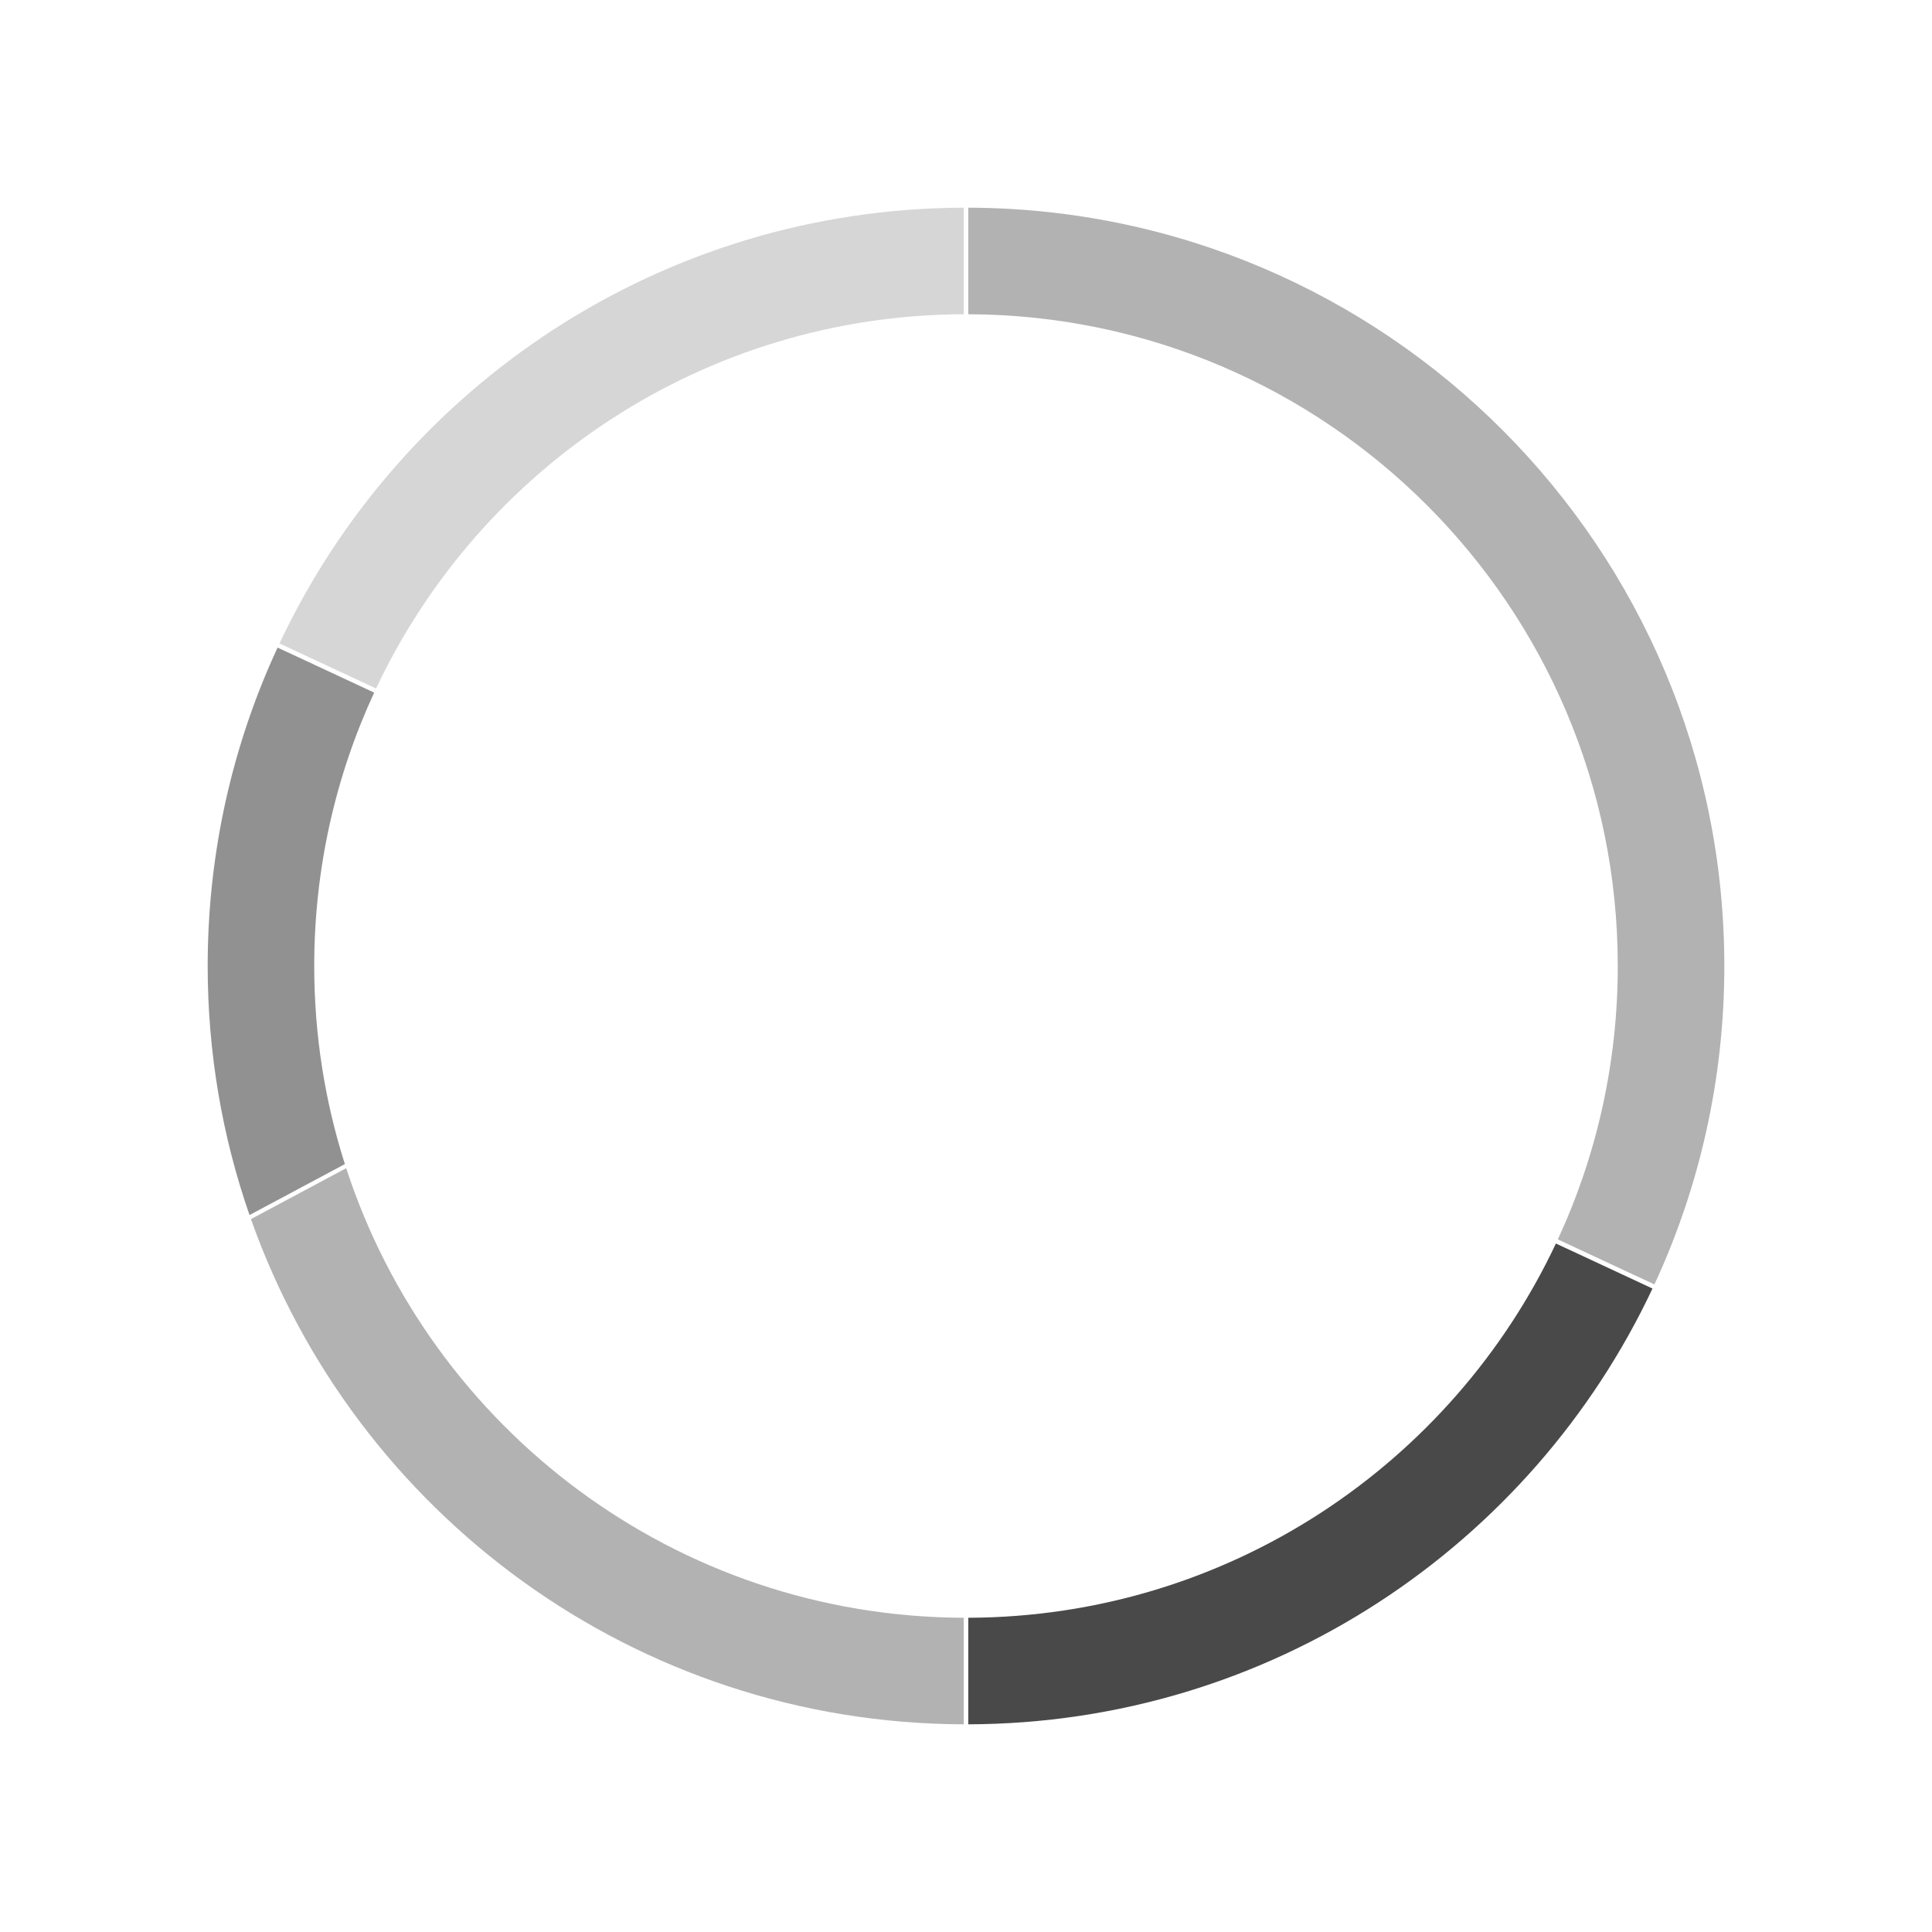 <?xml version="1.0" encoding="utf-8"?>
<!-- Generator: Adobe Illustrator 25.4.1, SVG Export Plug-In . SVG Version: 6.00 Build 0)  -->
<svg version="1.1" id="Layer_1" xmlns="http://www.w3.org/2000/svg" xmlns:xlink="http://www.w3.org/1999/xlink" x="0px" y="0px"
	 viewBox="0 0 5000 5000" style="enable-background:new 0 0 5000 5000;" xml:space="preserve">
<style type="text/css">
	.st0{fill:#919191;}
	.st1{fill:#494949;}
	.st2{fill:#D6D6D6;}
	.st3{fill:#B2B2B2;}
</style>
<path class="st0" d="M813.21,2500c0,178.74,27.8,350.98,79.32,512.64l-246.77,131.89C575.6,2942.65,537.47,2725.78,537.47,2500
	c0-294.32,64.79-573.51,180.89-824.08l249.98,116.54C868.77,2007.63,813.21,2247.33,813.21,2500z"/>
<path class="st1" d="M4026.69,3218.2l249.98,116.53c-312.88,664.8-987.91,1125.5-1770.79,1127.79v-275.75
	C3178.12,4184.49,3757.73,3788.95,4026.69,3218.2z"/>
<path class="st2" d="M2494.12,537.48v275.75c-672.24,2.28-1251.85,397.82-1520.81,968.57l-249.98-116.53
	C1036.21,1000.47,1711.24,539.77,2494.12,537.48z"/>
<path class="st3" d="M2494.12,4186.77v275.75c-851.63-2.5-1575.64-547.44-1844.67-1307.48l246.51-131.75
	C1115.57,3696.94,1747.75,4184.23,2494.12,4186.77z"/>
<path class="st3" d="M4462.53,2500c0,294.32-64.79,573.51-180.89,824.08l-249.98-116.54c99.57-215.17,155.13-454.87,155.13-707.54
	c0-929.63-752.02-1683.61-1680.91-1686.77V537.48C3587.06,540.65,4462.53,1418.08,4462.53,2500z"/>
</svg>
